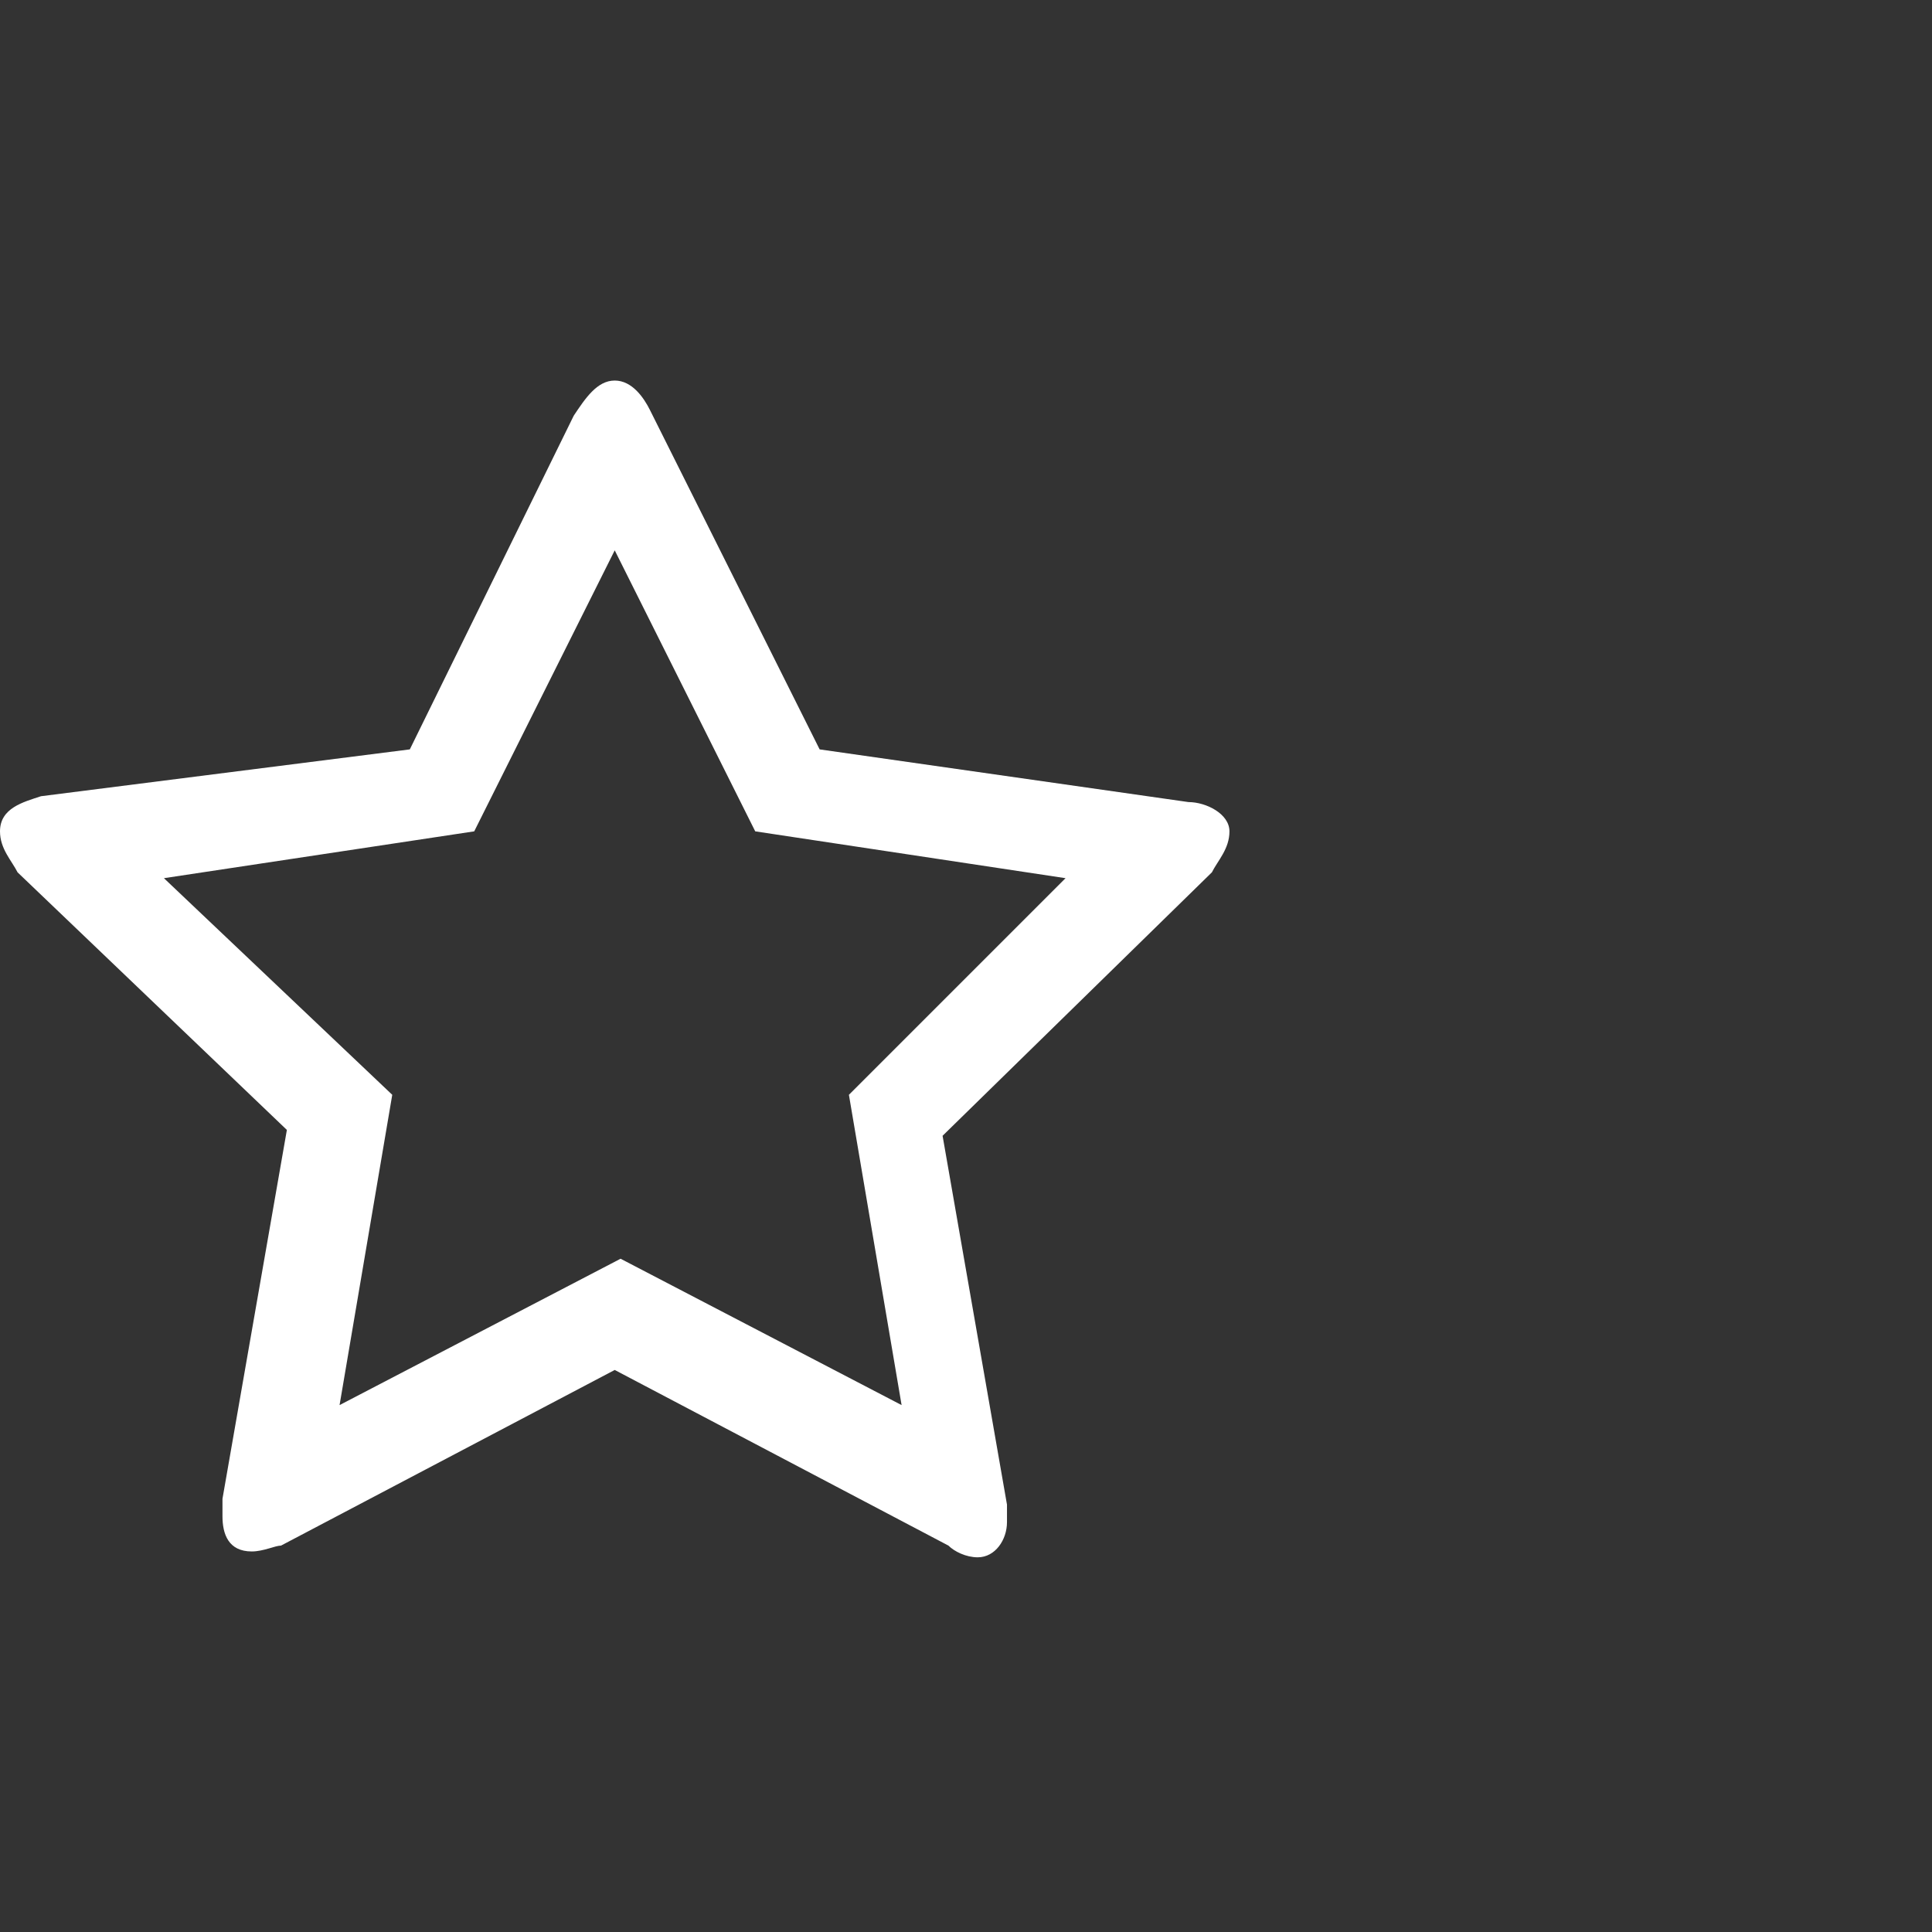 <?xml version="1.0" encoding="utf-8"?>
<!-- Generator: Adobe Illustrator 21.0.0, SVG Export Plug-In . SVG Version: 6.00 Build 0)  -->
<svg version="1.1" id="Layer_1" xmlns="http://www.w3.org/2000/svg" xmlns:xlink="http://www.w3.org/1999/xlink" x="0px" y="0px"
	 viewBox="0 0 33 33" style="enable-background:new 0 0 33 33;" xml:space="preserve">
<rect x="0" y="0" width="33" height="33" fill="#333333" stroke="none"/>
<g>
	<path fill="#ffffff" d="M20.7,14.9l-4.6,4.5l1.1,6.3c0,0.1,0,0.2,0,0.3c0,0.3-0.2,0.6-0.5,0.6c-0.2,0-0.4-0.1-0.5-0.2l-5.7-3l-5.7,3
		c-0.1,0-0.3,0.1-0.5,0.1c-0.4,0-0.5-0.3-0.5-0.6c0-0.1,0-0.2,0-0.3l1.1-6.3l-4.6-4.4C0.2,14.7,0,14.5,0,14.2c0-0.4,0.4-0.5,0.7-0.6
		L7,12.8l2.8-5.7c0.2-0.3,0.4-0.6,0.7-0.6S11,6.8,11.1,7l2.9,5.8l6.3,0.9c0.3,0,0.7,0.2,0.7,0.5S20.8,14.7,20.7,14.9z M18.2,15
		l-5.3-0.8l-2.4-4.8l-2.4,4.8L2.8,15l3.9,3.7L5.8,24l4.8-2.5l4.8,2.5l-0.9-5.3L18.2,15z"/>
</g>
</svg>
